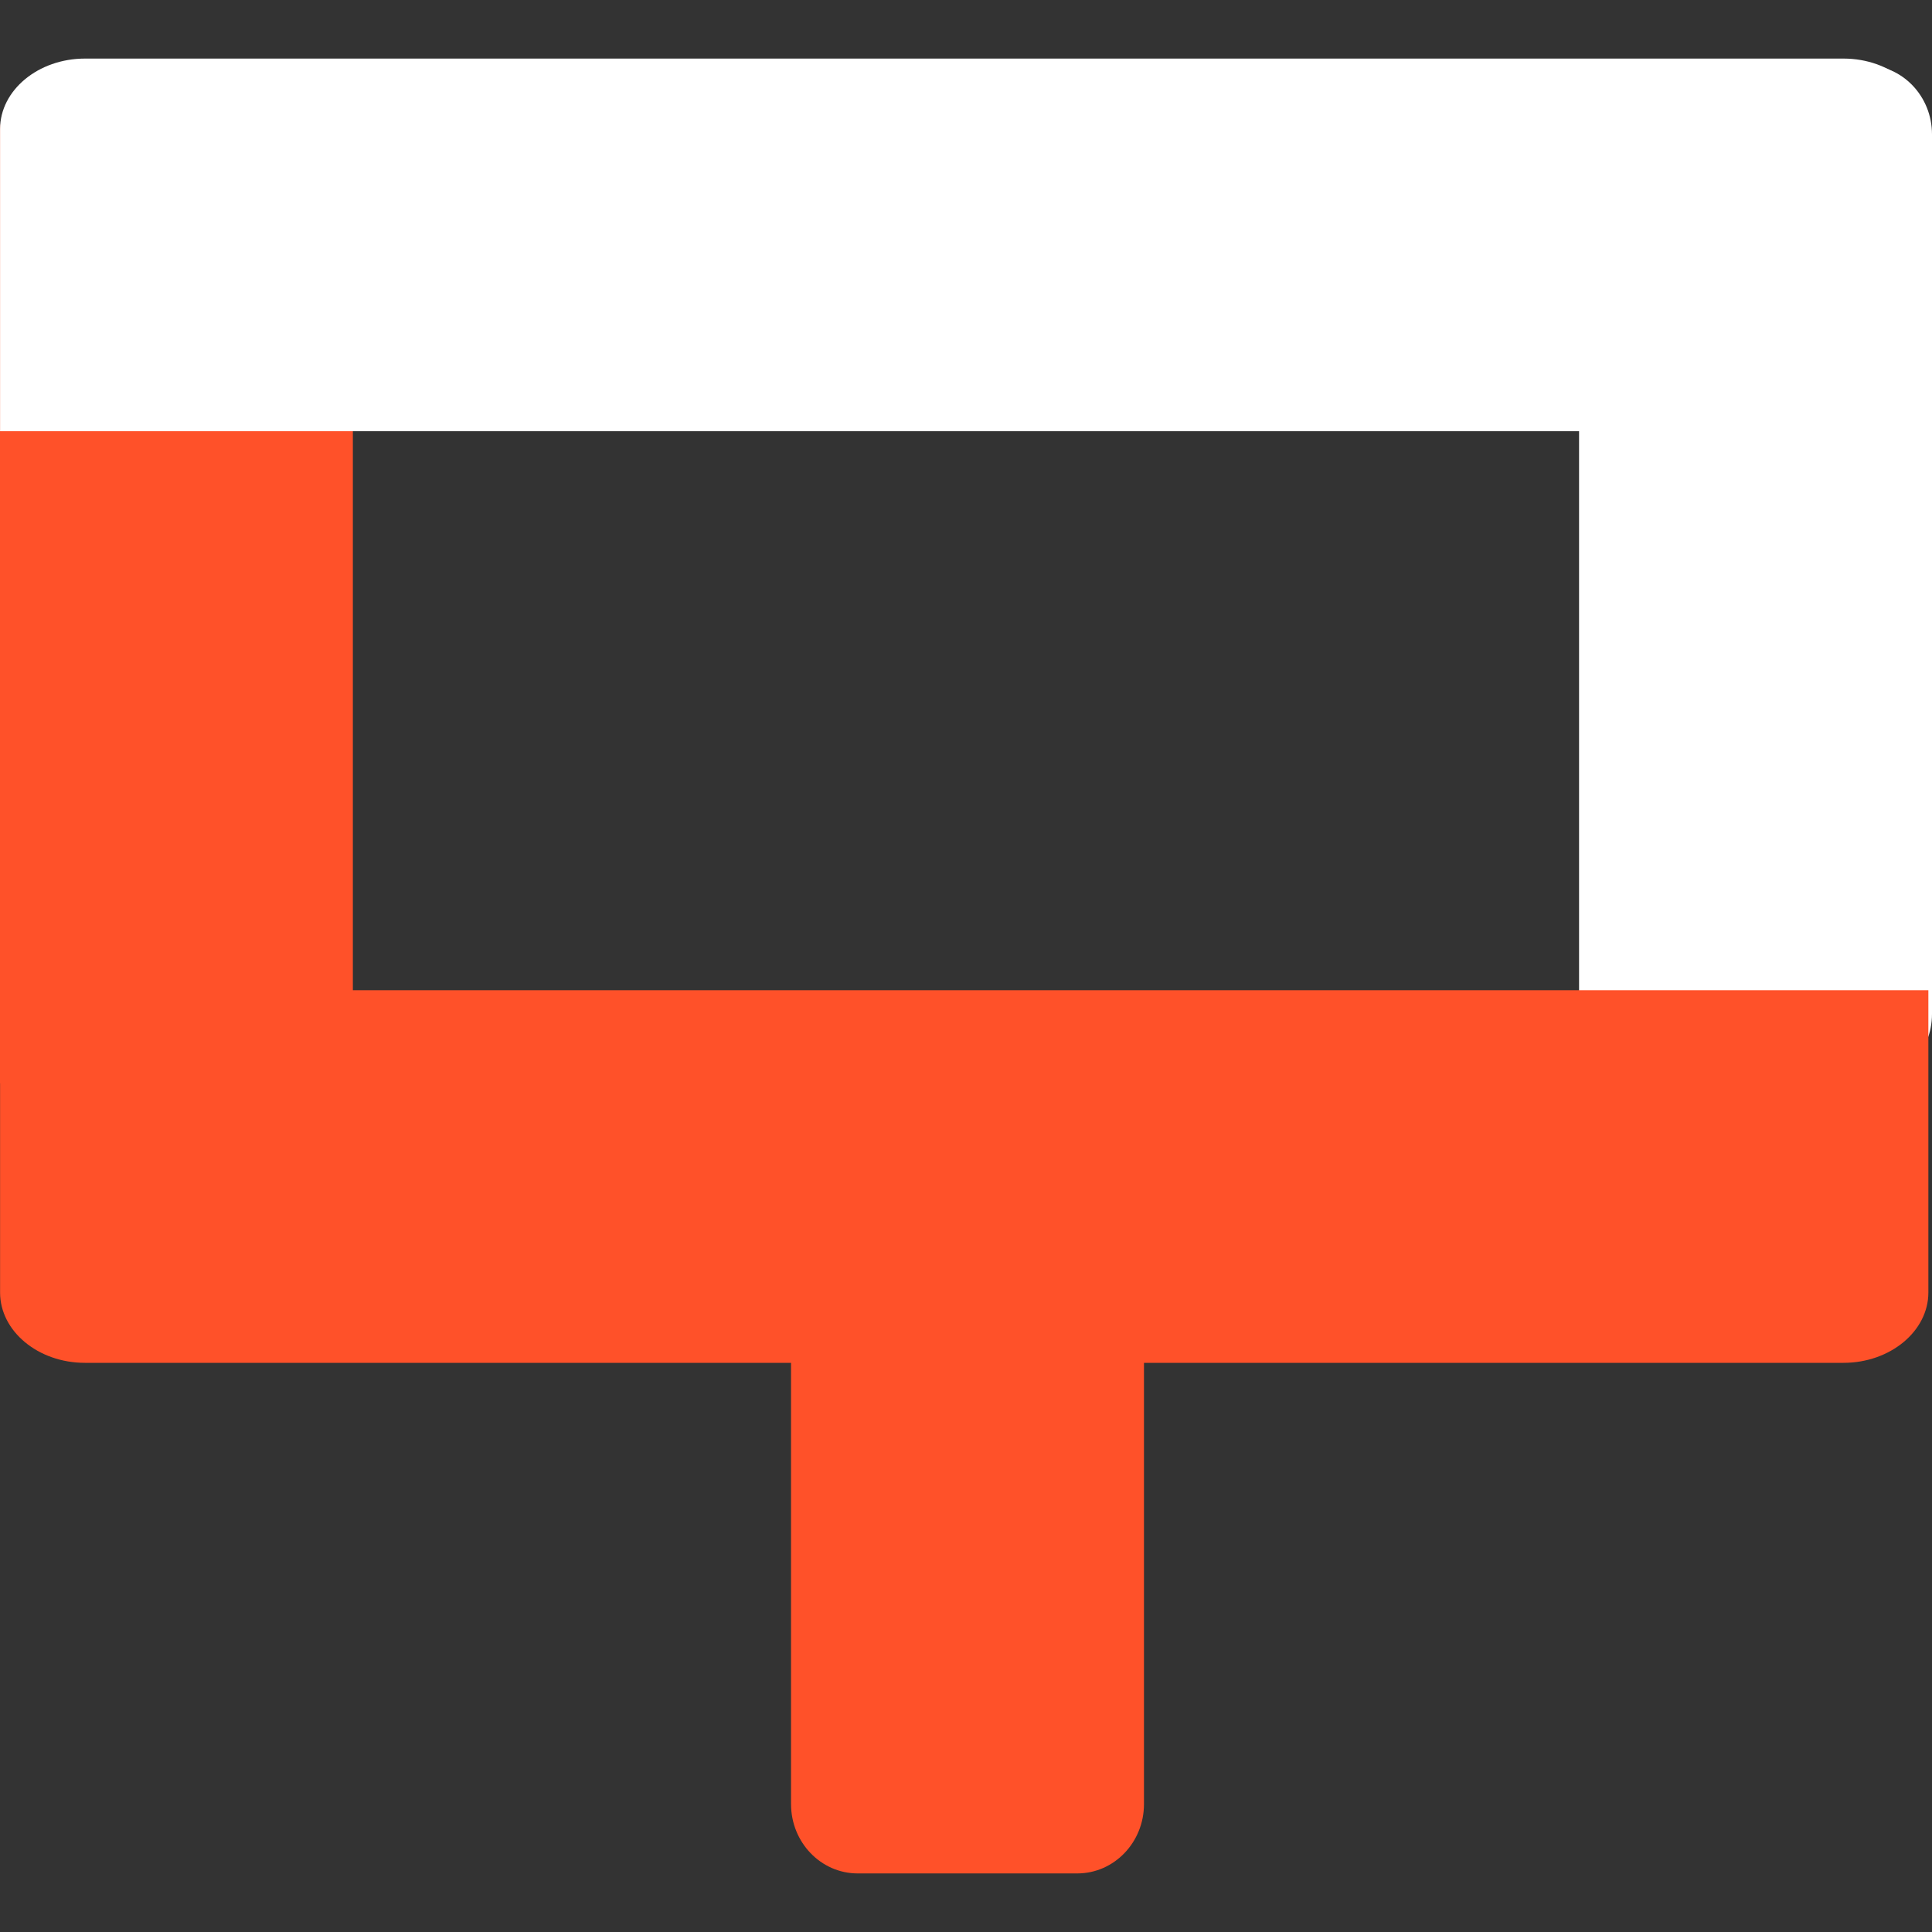 <svg width="25" height="25" viewBox="0 0 25 25" fill="none" xmlns="http://www.w3.org/2000/svg">
    <rect x="0" y="0" width="25" height="25" fill="#333333" stroke="none"/>
    <g clip-path="url(#clip0_2007_6551)">
        <path
            d="M25 13.12V1.739C25 1.243 24.614 0.842 24.137 0.842L21.296 0.842C20.819 0.842 20.433 1.243 20.433 1.739V13.12C20.433 13.615 20.819 14.017 21.296 14.017H24.137C24.614 14.017 25 13.615 25 13.12Z"
            fill="white" />
        <path fill-rule="evenodd" clip-rule="evenodd"
            d="M4.566 12.813V1.739C4.566 1.246 4.178 0.842 3.704 0.842H0.862C0.388 0.842 -0.001 1.246 -0.001 1.739L-0.001 14.018H0.001L0.001 16.725C0.001 17.226 0.494 17.635 1.098 17.635H10.236V23.345C10.236 23.84 10.622 24.242 11.098 24.242H13.94C14.417 24.242 14.803 23.84 14.803 23.345V17.635H23.855C24.459 17.635 24.953 17.226 24.953 16.725V12.813H4.566Z"
            fill="#FF5129" />
        <path
            d="M1.099 0.758H23.856C24.459 0.758 24.953 1.168 24.953 1.669V4.67C24.953 5.171 24.459 5.58 23.856 5.58H0.001L0.001 1.669C0.001 1.168 0.495 0.758 1.099 0.758Z"
            fill="white" />
    </g>
    <defs>
        <clipPath id="clip0_2007_6551">
            <rect width="25" height="25" fill="white" />
        </clipPath>
    </defs>
</svg>